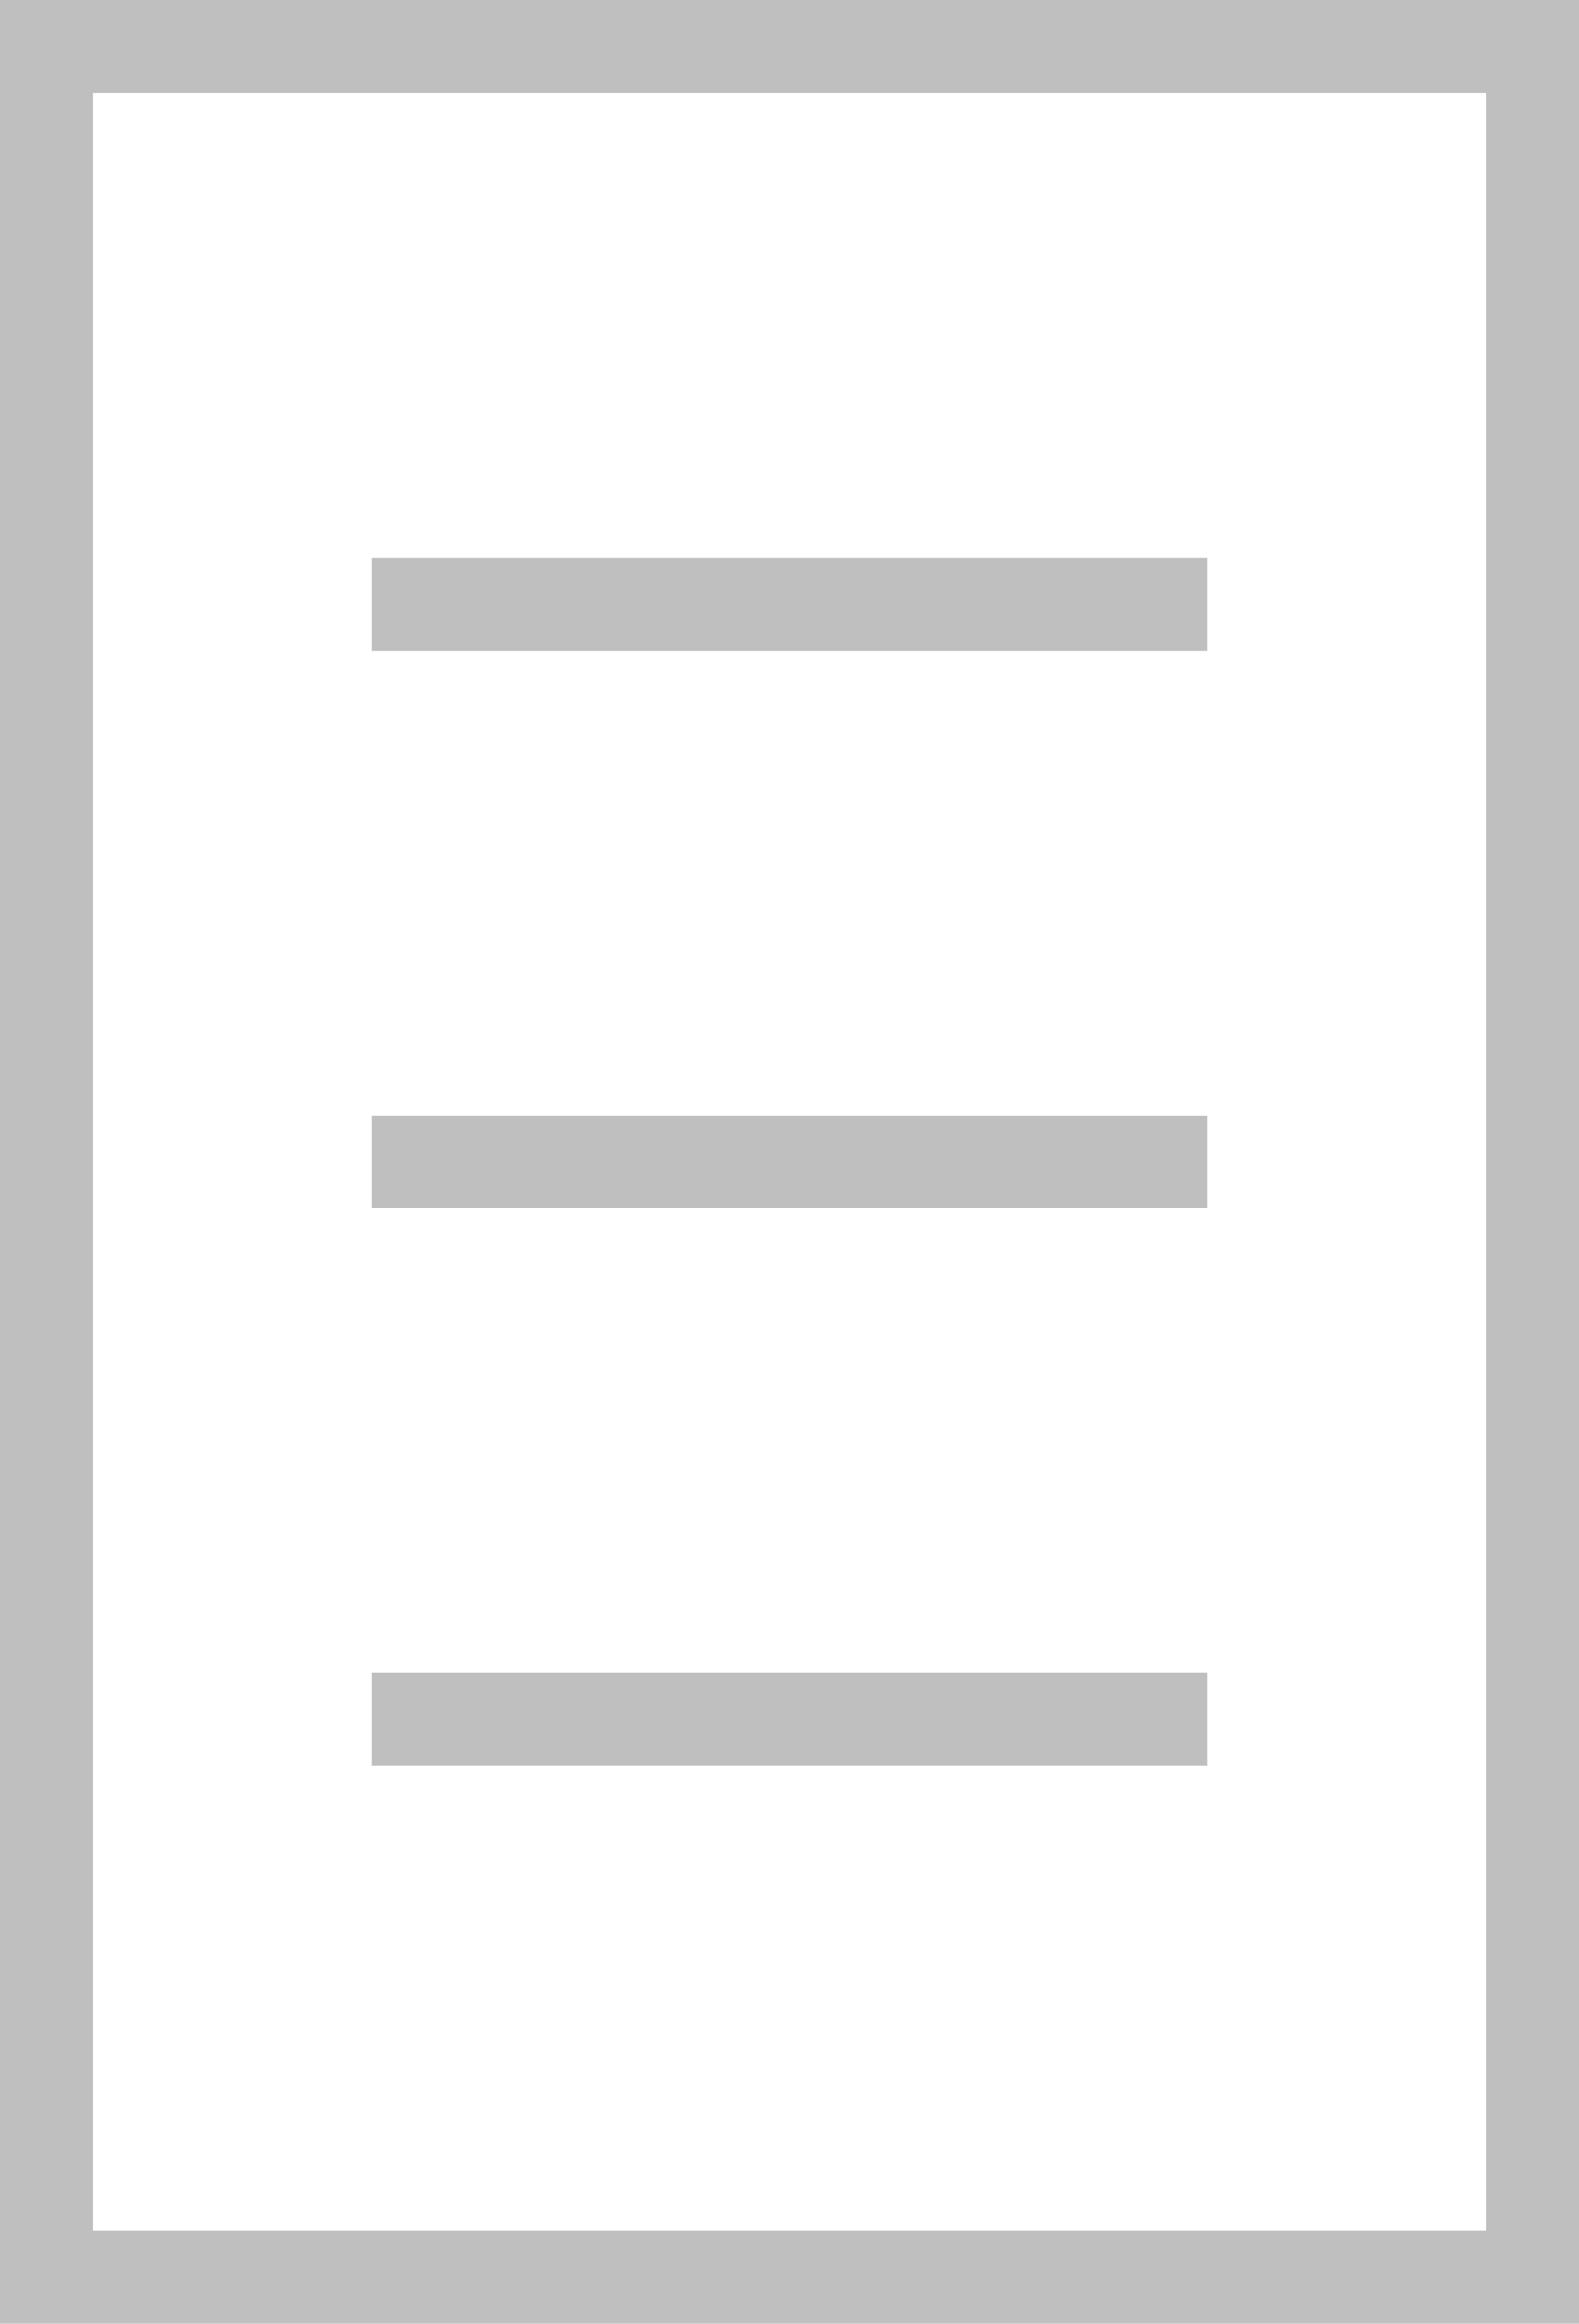 <svg xmlns="http://www.w3.org/2000/svg" viewBox="0 0 45.333 66.667" height="66.667" width="45.333"><path d="M0 66.667h45.333V0H0zm2.667-64h40.001v61.332H2.667zm8 16h24v-2.668h-24zm0 16h24V32h-24zm0 16h24v-2.668h-24z" fill="#bfbfbf"/></svg>